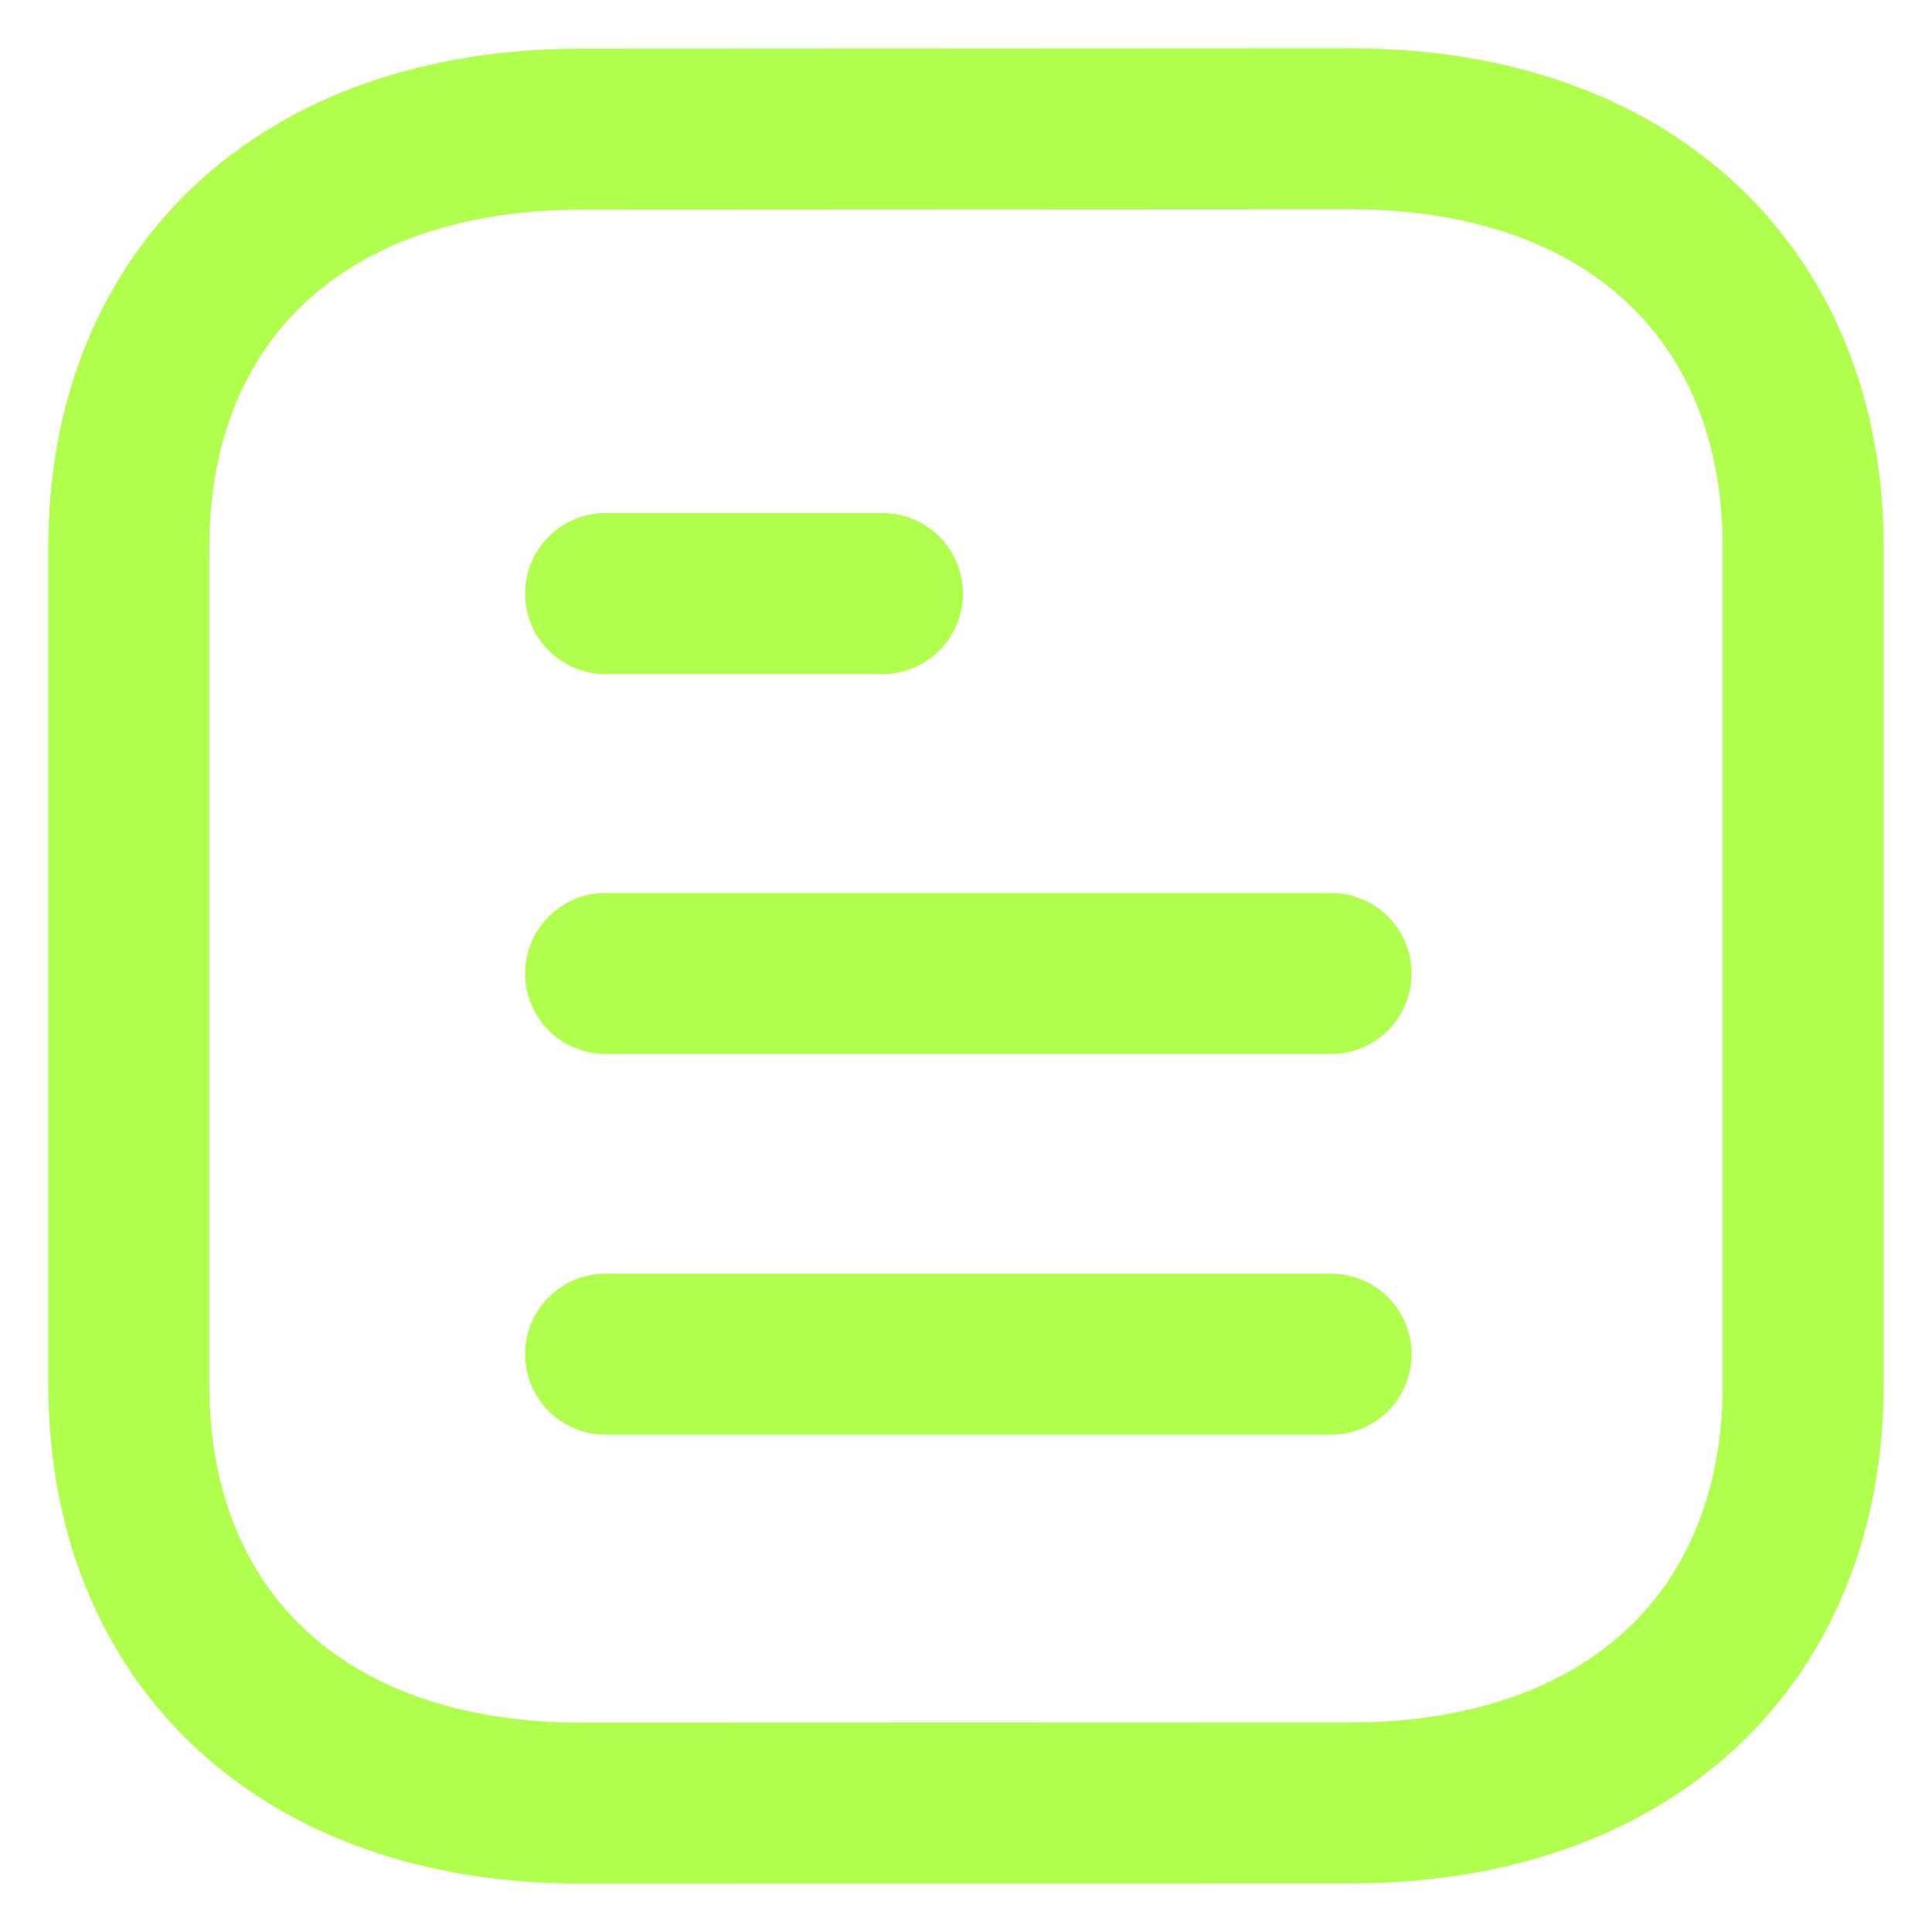 <svg width="30" height="30" viewBox="0 0 30 30" fill="none" xmlns="http://www.w3.org/2000/svg">
<path d="M20.669 21.028H9.404" stroke="#B0FF4C" stroke-width="2.5" stroke-linecap="round" stroke-linejoin="round"/>
<path d="M20.669 15.116H9.404" stroke="#B0FF4C" stroke-width="2.5" stroke-linecap="round" stroke-linejoin="round"/>
<path d="M13.703 9.217H9.404" stroke="#B0FF4C" stroke-width="2.5" stroke-linecap="round" stroke-linejoin="round"/>
<path fill-rule="evenodd" clip-rule="evenodd" d="M20.968 2C20.968 2 8.991 2.006 8.972 2.006C4.666 2.03 2 4.594 2 8.506V21.494C2 25.425 4.687 28 9.03 28C9.03 28 21.006 27.996 21.026 27.996C25.332 27.972 28 25.406 28 21.494V8.506C28 4.575 25.312 2 20.968 2Z" stroke="#B0FF4C" stroke-width="2.5" stroke-linecap="round" stroke-linejoin="round"/>
</svg>
